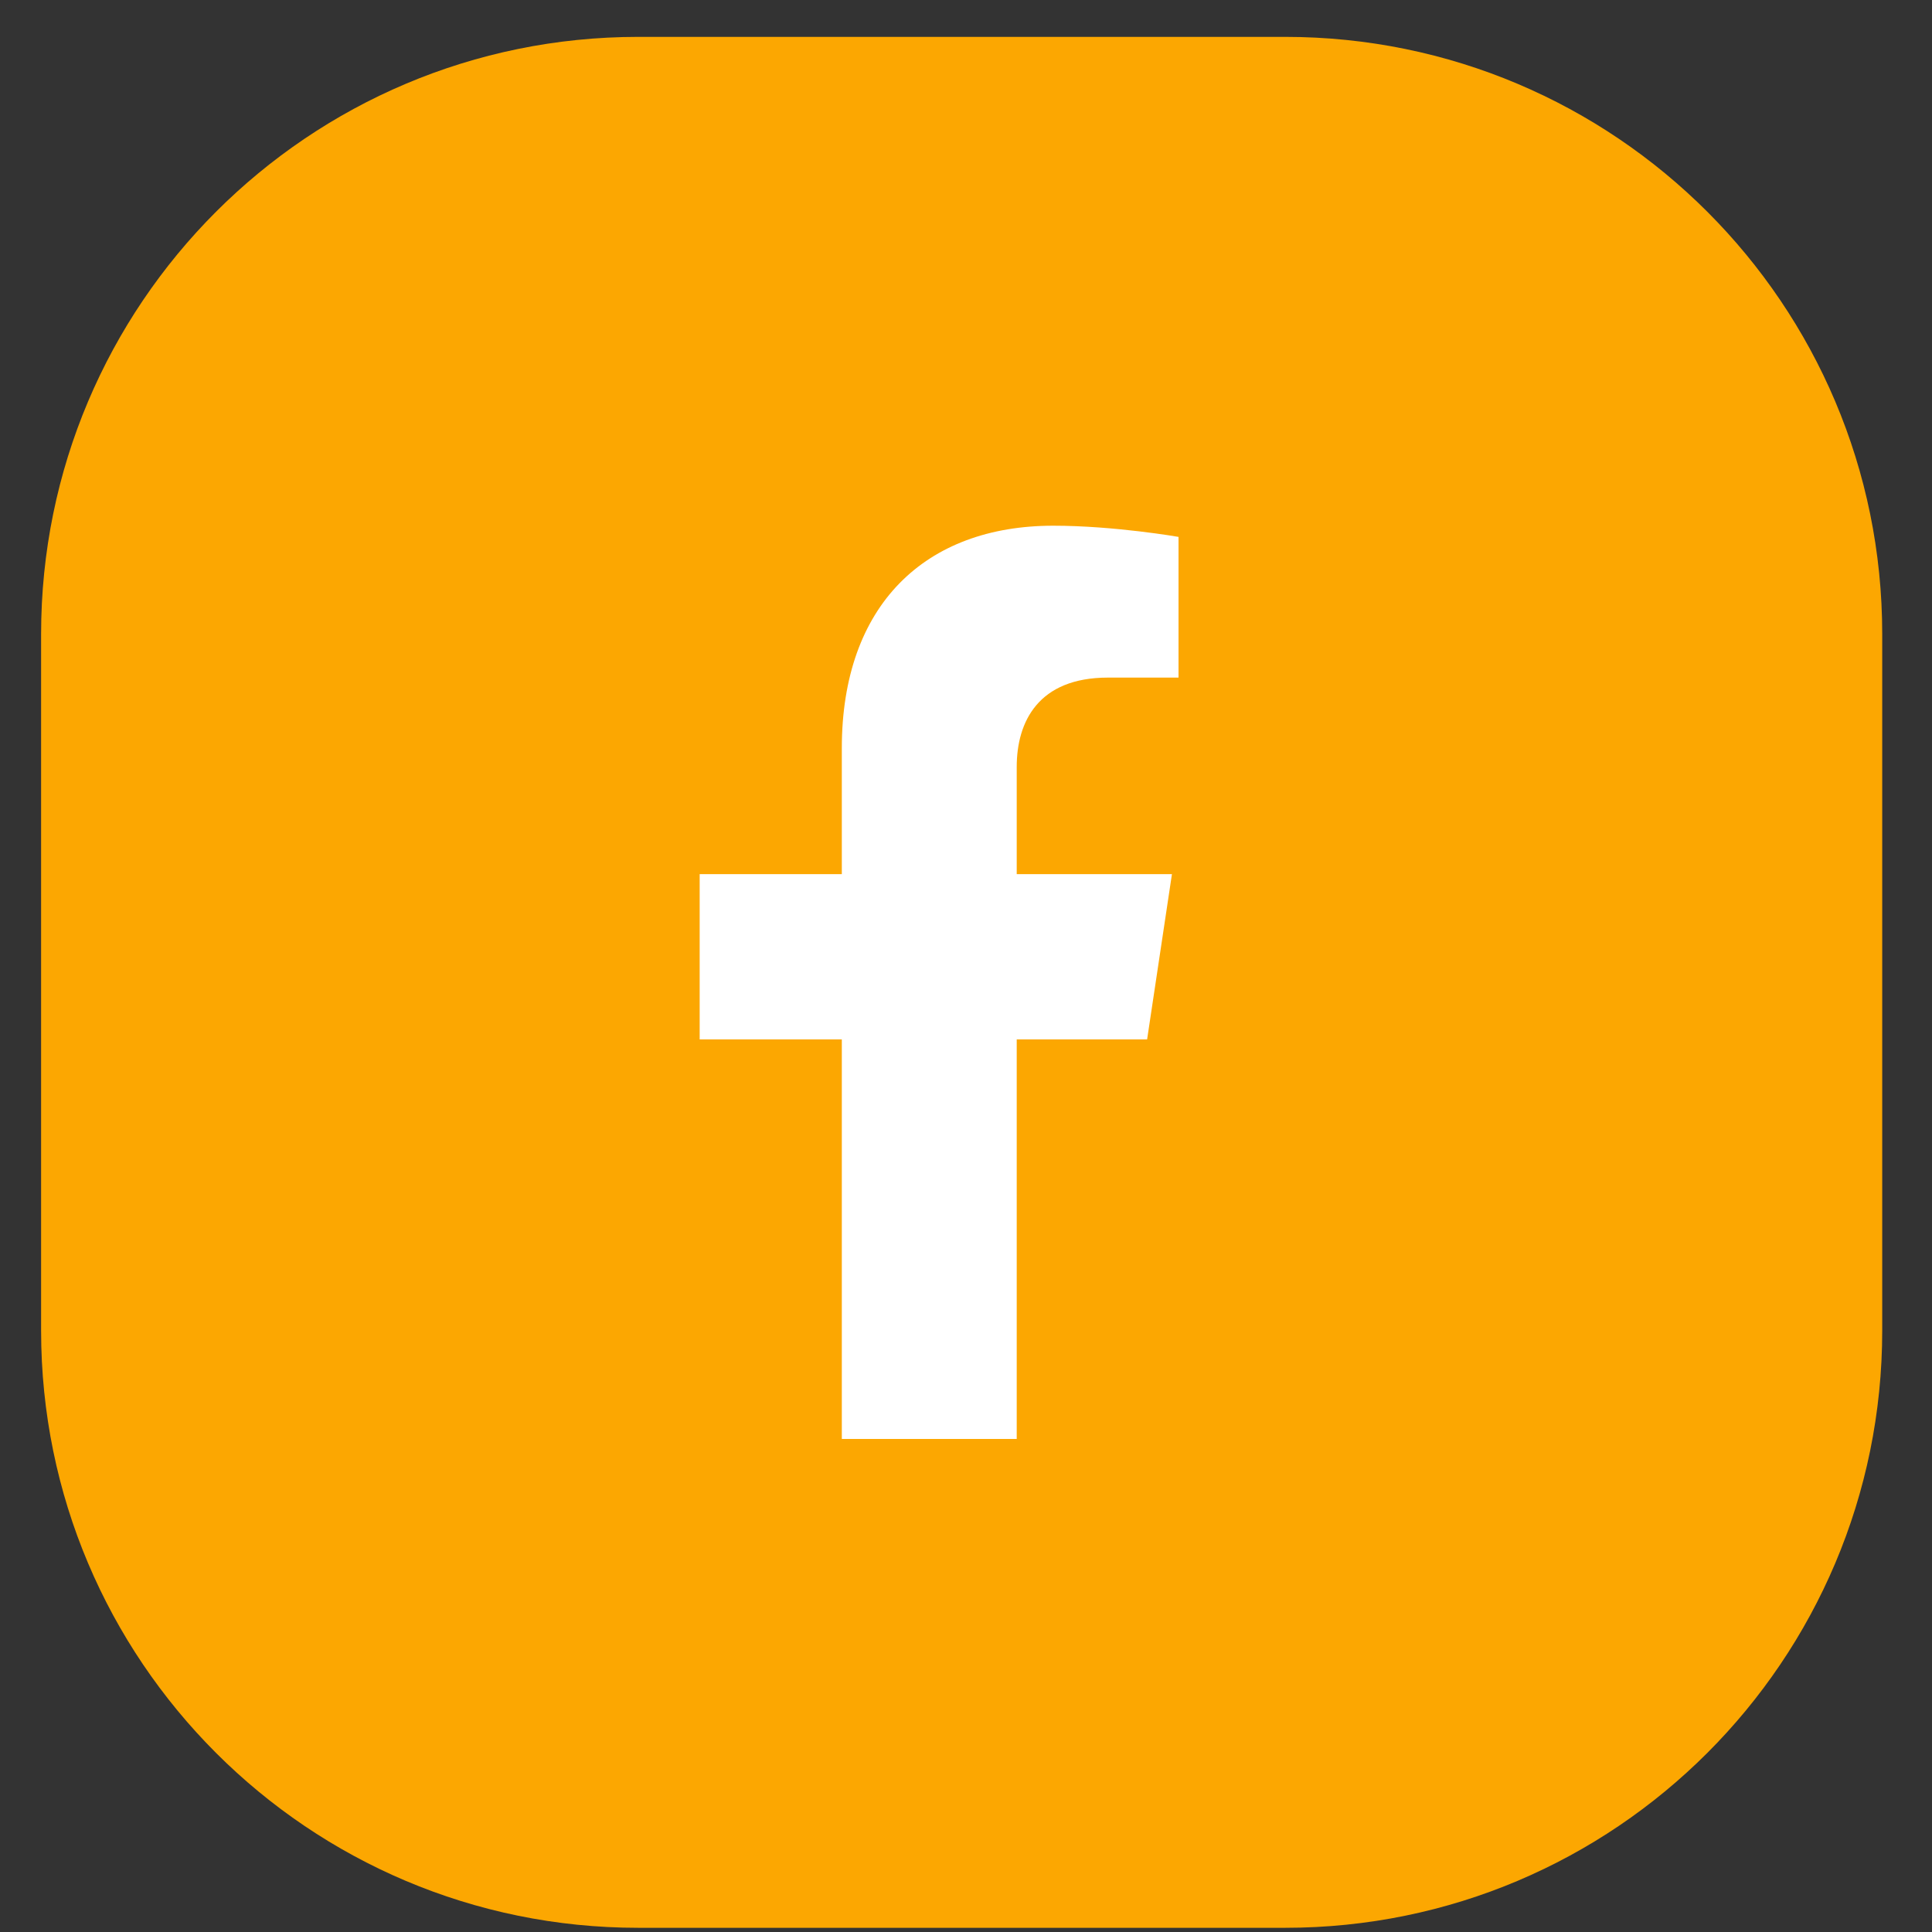 <svg width="47" height="47" viewBox="0 0 47 47" fill="none" xmlns="http://www.w3.org/2000/svg">
<rect x="0" y="0" width="47" height="47" fill="#333333" stroke="none"/>
<g clip-path="url(#clip0_468_192)">
<path d="M31.263 0.897H15.526C7.504 0.897 1 7.401 1 15.424V32.371C1 40.394 7.504 46.898 15.526 46.898H31.263C39.286 46.898 45.789 40.394 45.789 32.371V15.424C45.789 7.401 39.286 0.897 31.263 0.897Z" fill="#FCA701"/>
<path d="M27.906 25.286L28.51 21.265H24.734V18.656C24.734 17.556 25.261 16.484 26.953 16.484H28.67V13.061C28.67 13.061 27.111 12.789 25.622 12.789C22.512 12.789 20.479 14.715 20.479 18.201V21.265H17.021V25.286H20.479V35.006H24.734V25.286H27.906Z" fill="white"/>
</g>
<defs>
<clipPath id="clip0_468_192">
<rect width="46.789" height="46" fill="white" transform="translate(0 0.897)"/>
</clipPath>
</defs>
</svg>
